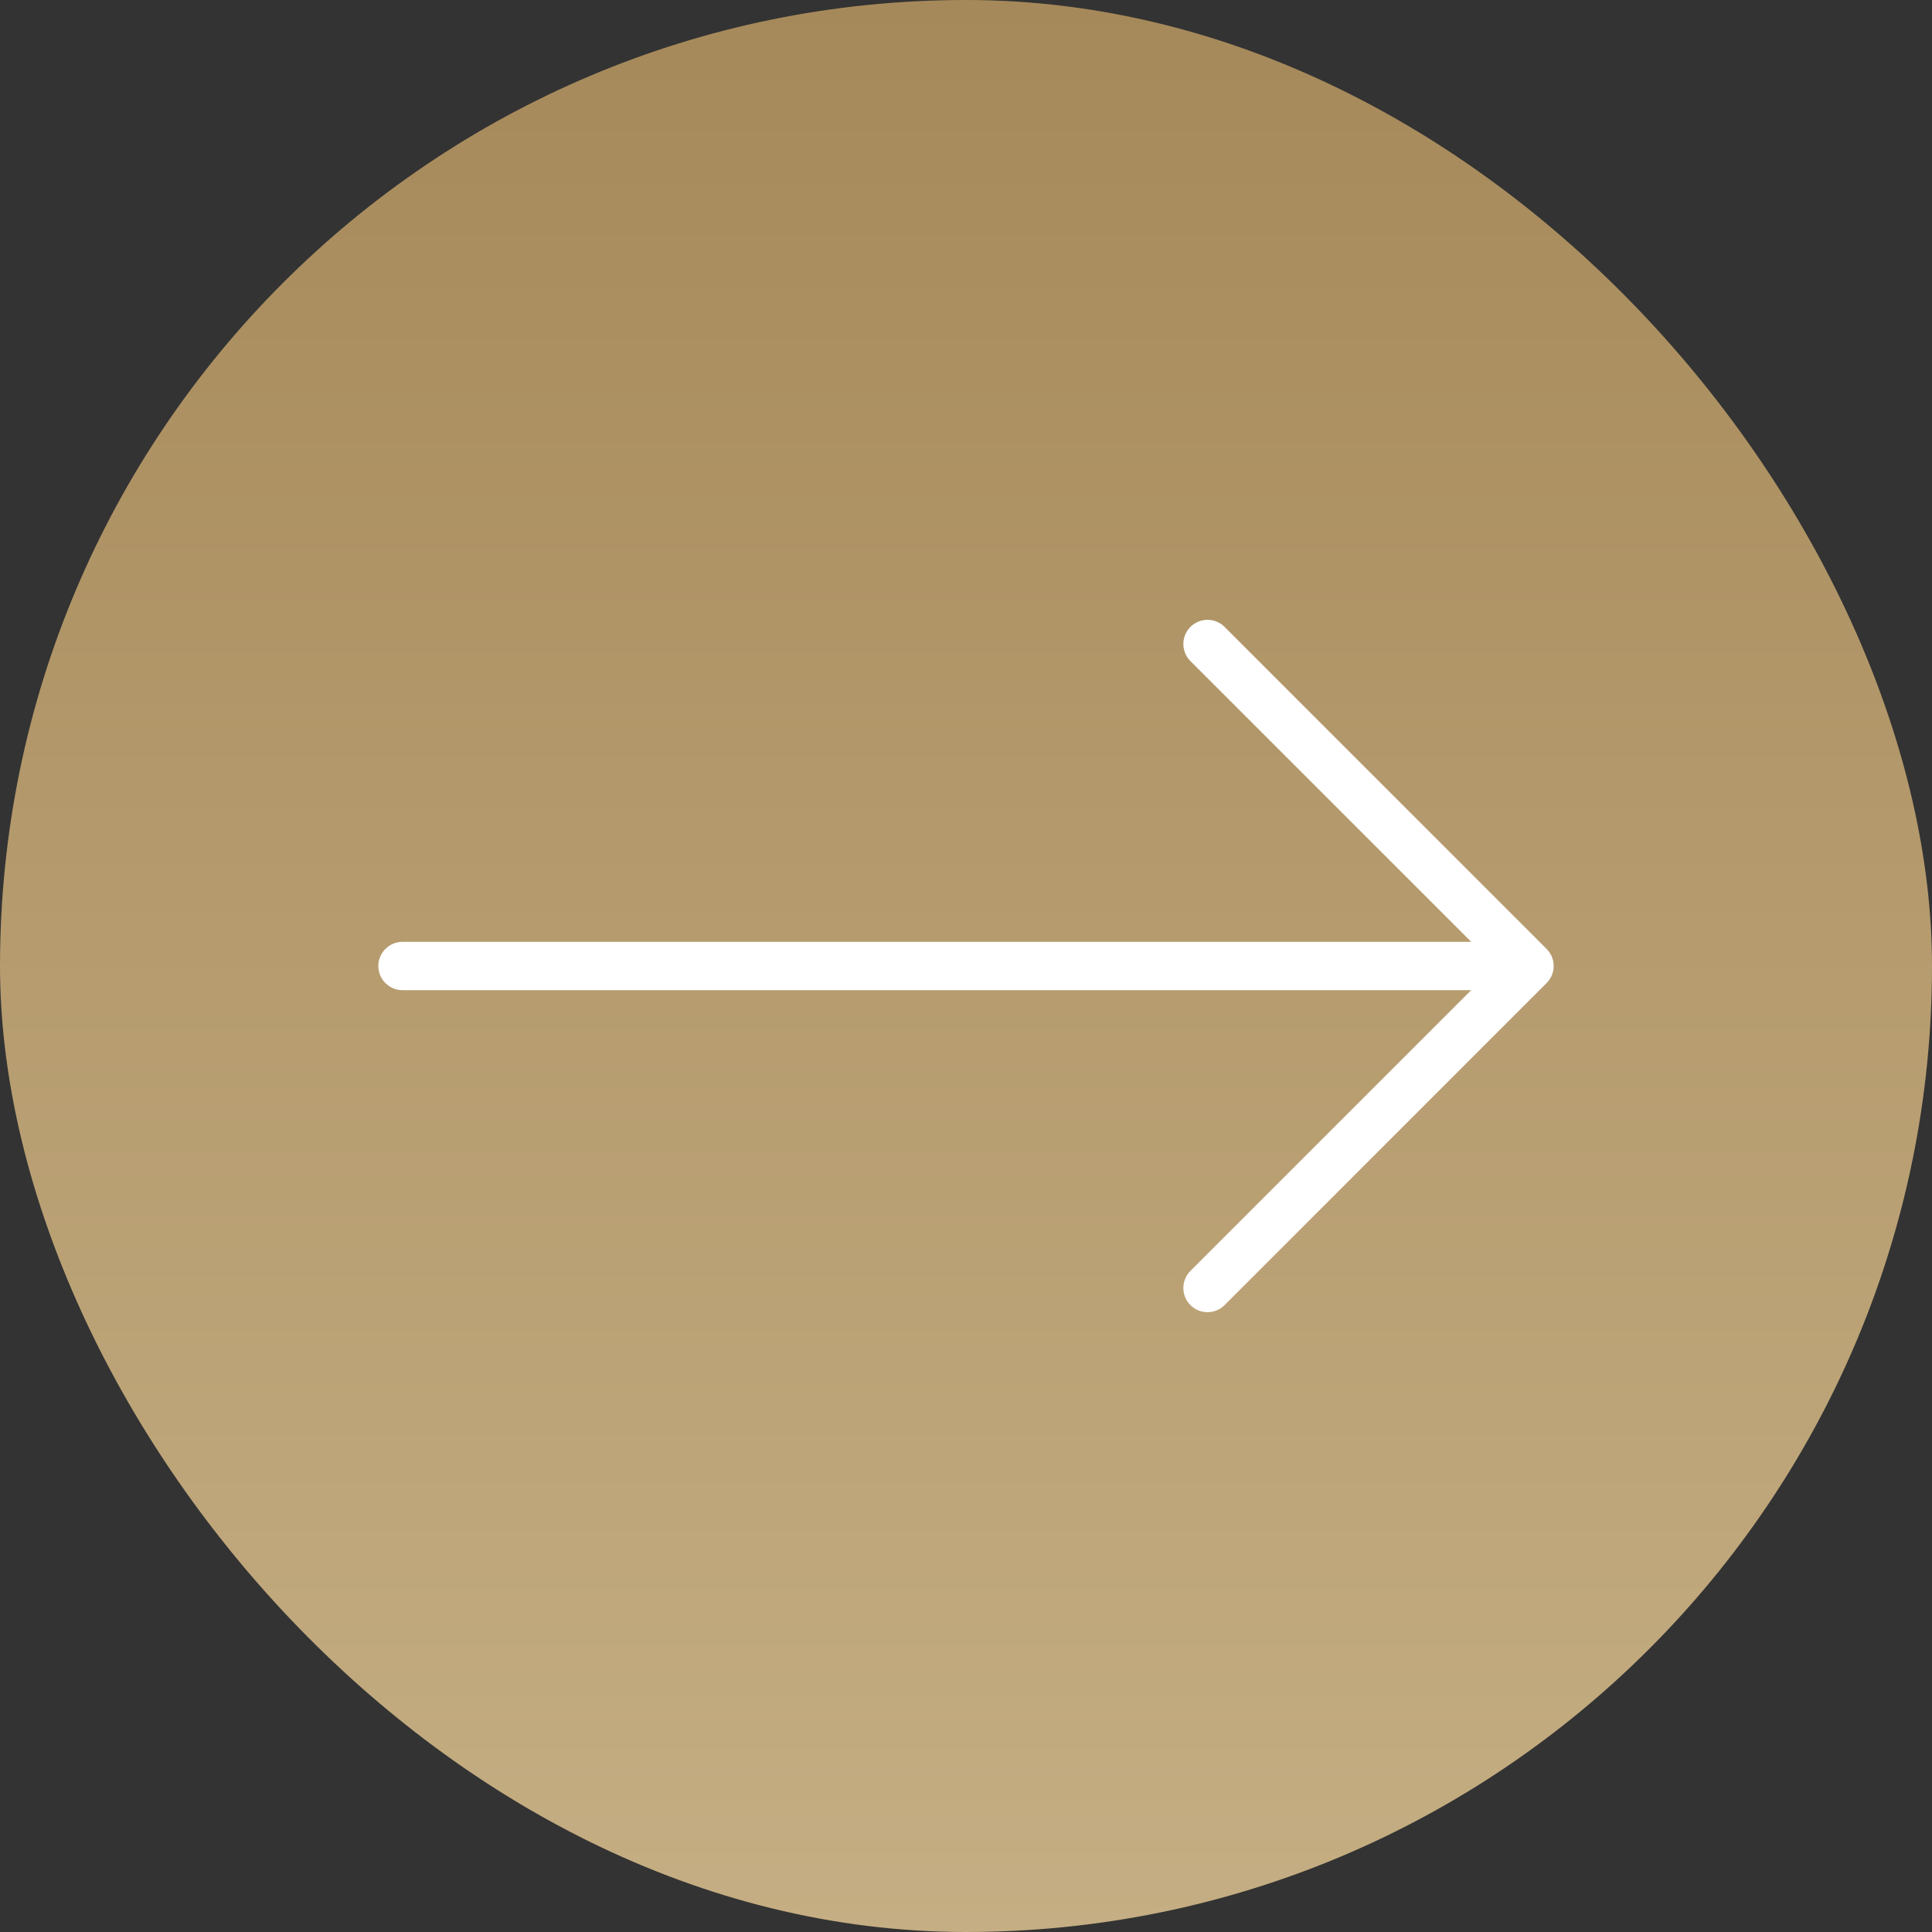 <svg xmlns="http://www.w3.org/2000/svg" width="40" height="40" viewBox="0 0 40 40" fill="none">
  <rect x="0" y="0" width="40" height="40" fill="#333333" stroke="none"/>
  <rect width="40" height="40" rx="20" fill="url(#paint0_linear_21_146)"/>
  <path d="M8.333 20H31.667M31.667 20L25 26.667M31.667 20L25 13.333" stroke="white" stroke-linecap="round" stroke-linejoin="round"/>
  <defs>
    <linearGradient id="paint0_linear_21_146" x1="20" y1="0" x2="20" y2="40" gradientUnits="userSpaceOnUse">
      <stop stop-color="#A6895A"/>
      <stop offset="1" stop-color="#C5AE83"/>
    </linearGradient>
  </defs>
</svg>